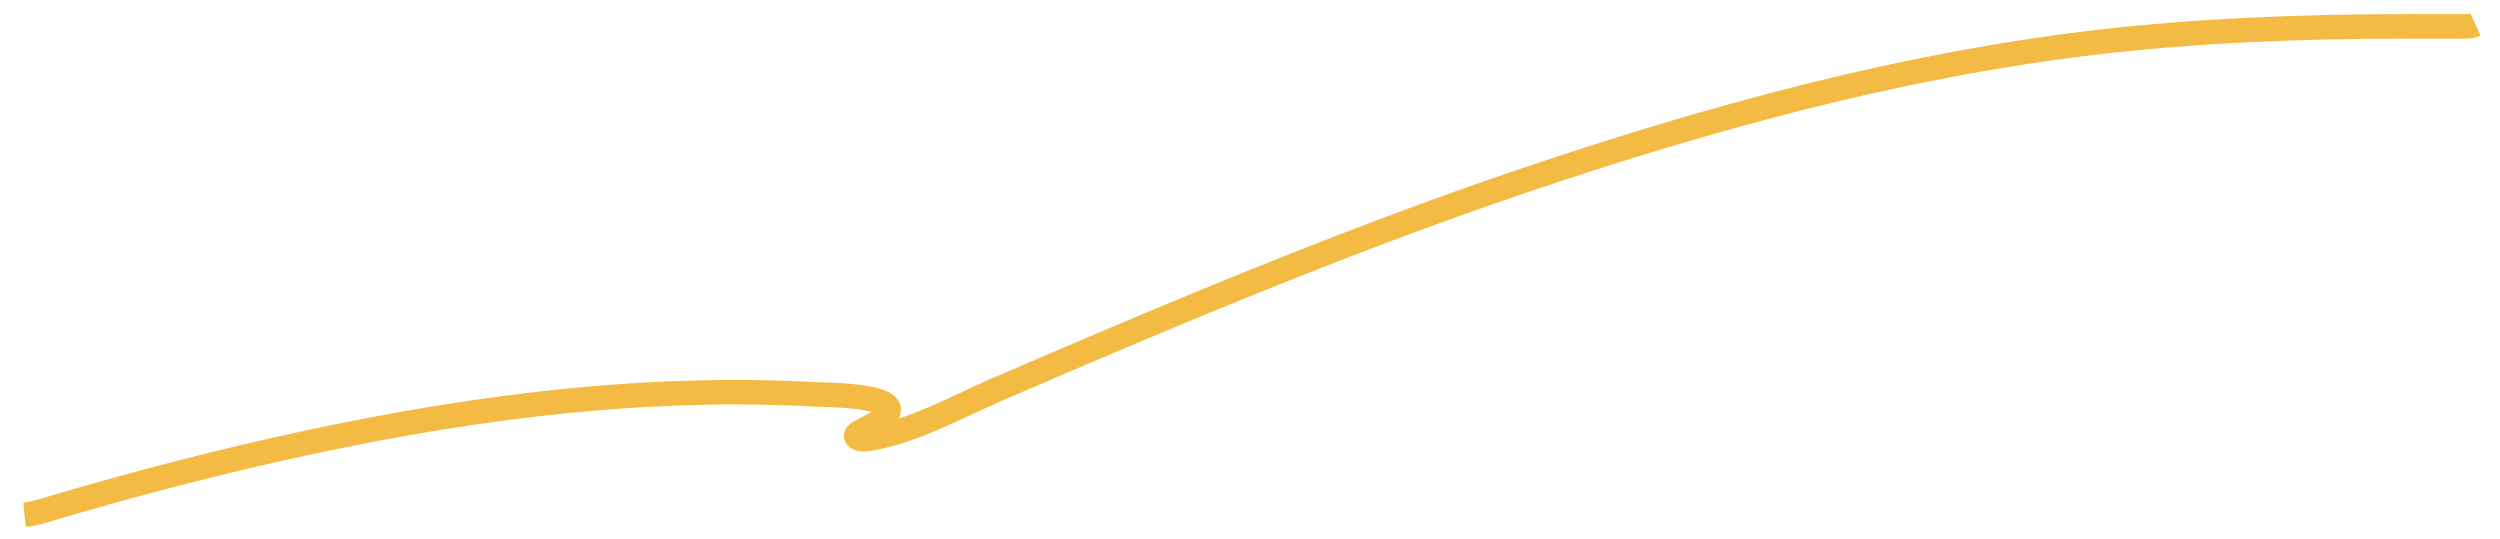 <svg width="102" height="22" viewBox="0 0 102 22" fill="none" xmlns="http://www.w3.org/2000/svg">
<g filter="url(#filter0_b_101_8)">
<path d="M1 21C1.371 20.967 1.71 20.855 2.051 20.754C5.039 19.87 8.059 19.065 11.153 18.366C18.261 16.762 25.721 15.681 33.246 16.089C33.683 16.113 36.474 16.108 36.249 16.802C36.144 17.126 35.448 17.428 35.087 17.624C34.732 17.818 35.046 17.966 35.415 17.908C37.241 17.621 39.144 16.554 40.655 15.902C48.155 12.668 55.708 9.477 63.712 6.852C70.12 4.751 76.791 2.927 83.771 1.95C87.936 1.367 92.225 1.133 96.47 1.085C97.727 1.071 98.983 1.076 100.24 1.076C100.536 1.076 100.781 1.1 101 1" stroke="#F3BB44" strokeWidth="2" strokeLinecap="round"/>
</g>
<defs>
<filter id="filter0_b_101_8" x="-4" y="-4" width="110" height="30" filterUnits="userSpaceOnUse" colorInterpolationFilters="sRGB">
<feFlood floodOpacity="0" result="BackgroundImageFix"/>
<feGaussianBlur in="BackgroundImageFix" stdDeviation="2"/>
<feComposite in2="SourceAlpha" operator="in" result="effect1_backgroundBlur_101_8"/>
<feBlend mode="normal" in="SourceGraphic" in2="effect1_backgroundBlur_101_8" result="shape"/>
</filter>
</defs>
</svg>
